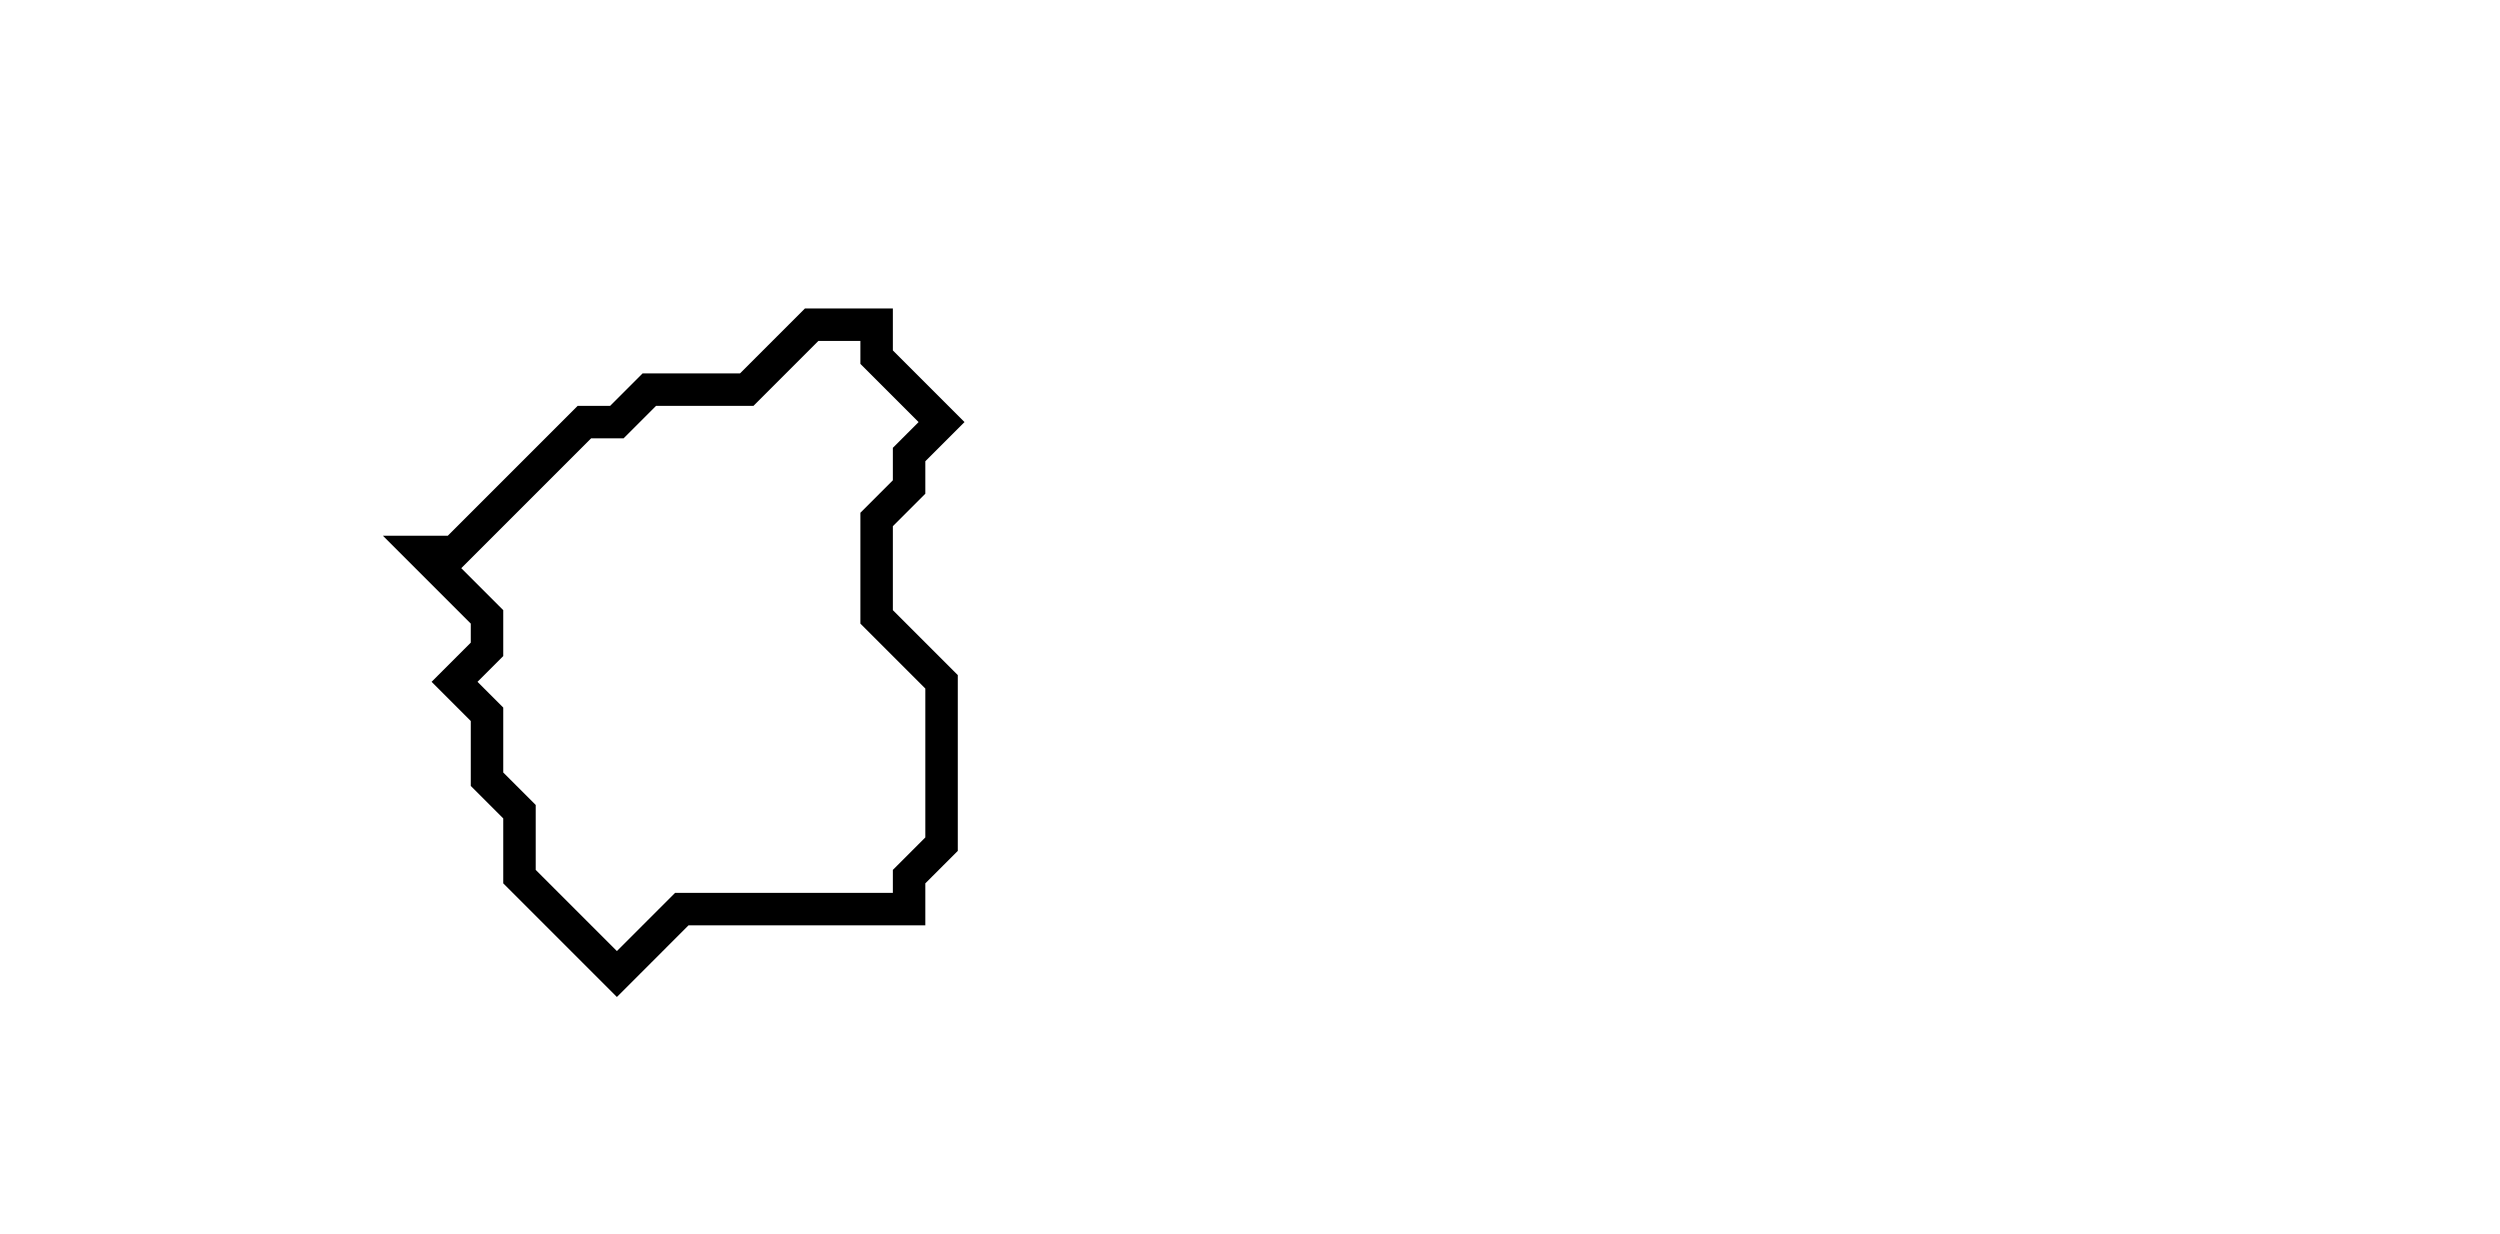 <svg xmlns="http://www.w3.org/2000/svg" width="77" height="38">
  <path d="M 25,10 L 23,12 L 20,12 L 19,13 L 18,13 L 14,17 L 13,17 L 15,19 L 15,20 L 14,21 L 15,22 L 15,24 L 16,25 L 16,27 L 19,30 L 21,28 L 28,28 L 28,27 L 29,26 L 29,21 L 27,19 L 27,16 L 28,15 L 28,14 L 29,13 L 27,11 L 27,10 Z" fill="none" stroke="black" stroke-width="1"/>
</svg>